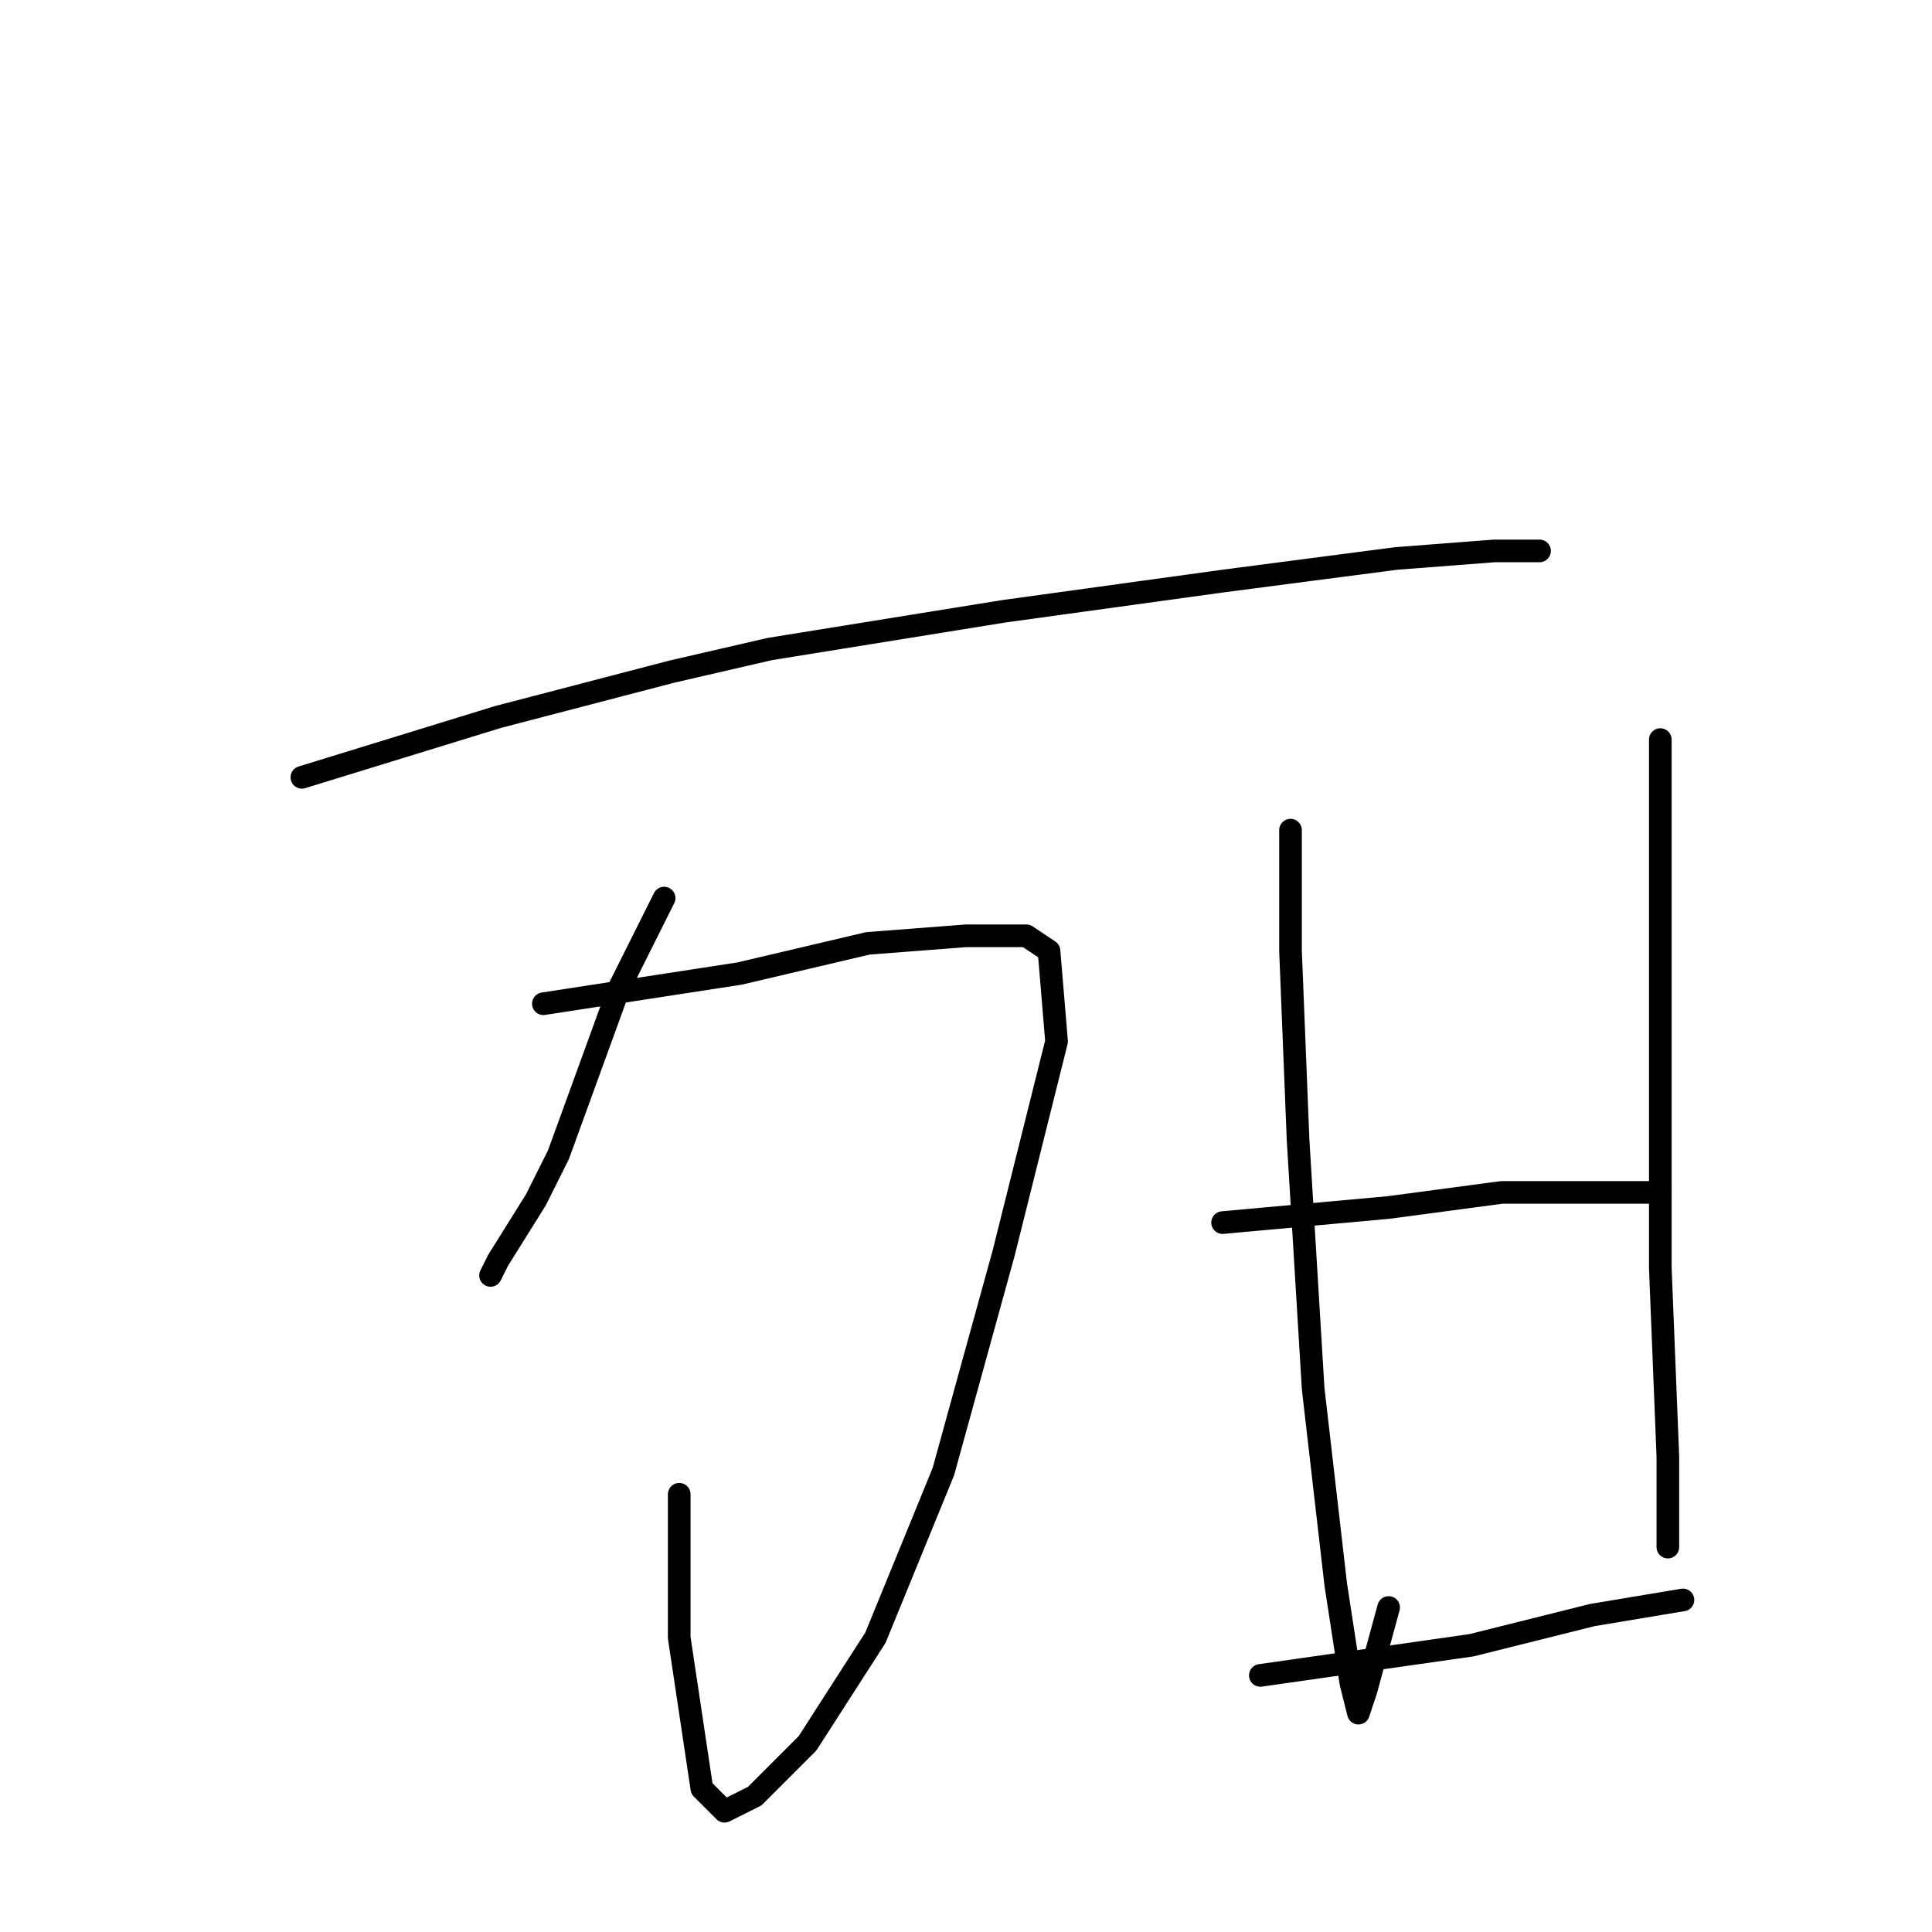 <?xml version="1.0" standalone="no"?>
    <svg width="256" height="256" xmlns="http://www.w3.org/2000/svg" version="1.1">
    <polyline stroke="black" stroke-width="3" stroke-linecap="round" fill="transparent" stroke-linejoin="round" points="40 103 53 99 66 95 89 89 102 86 133 81 162 77 185 74 198 73 204 73 204 73 " />
        <polyline stroke="black" stroke-width="3" stroke-linecap="round" fill="transparent" stroke-linejoin="round" points="88 119 85 125 82 131 74 153 71 159 66 167 65 169 65 169 " />
        <polyline stroke="black" stroke-width="3" stroke-linecap="round" fill="transparent" stroke-linejoin="round" points="72 133 85 131 98 129 115 125 128 124 136 124 139 126 140 138 133 166 125 195 116 217 107 231 100 238 96 240 93 237 90 217 90 198 90 198 " />
        <polyline stroke="black" stroke-width="3" stroke-linecap="round" fill="transparent" stroke-linejoin="round" points="171 110 171 118 171 126 172 151 174 184 177 210 179 223 180 227 181 224 184 213 184 213 " />
        <polyline stroke="black" stroke-width="3" stroke-linecap="round" fill="transparent" stroke-linejoin="round" points="220 98 220 133 220 168 221 193 221 202 221 205 221 205 " />
        <polyline stroke="black" stroke-width="3" stroke-linecap="round" fill="transparent" stroke-linejoin="round" points="162 162 173 161 184 160 199 158 211 158 220 158 220 158 " />
        <polyline stroke="black" stroke-width="3" stroke-linecap="round" fill="transparent" stroke-linejoin="round" points="167 222 181 220 195 218 211 214 223 212 223 212 " />
        </svg>
